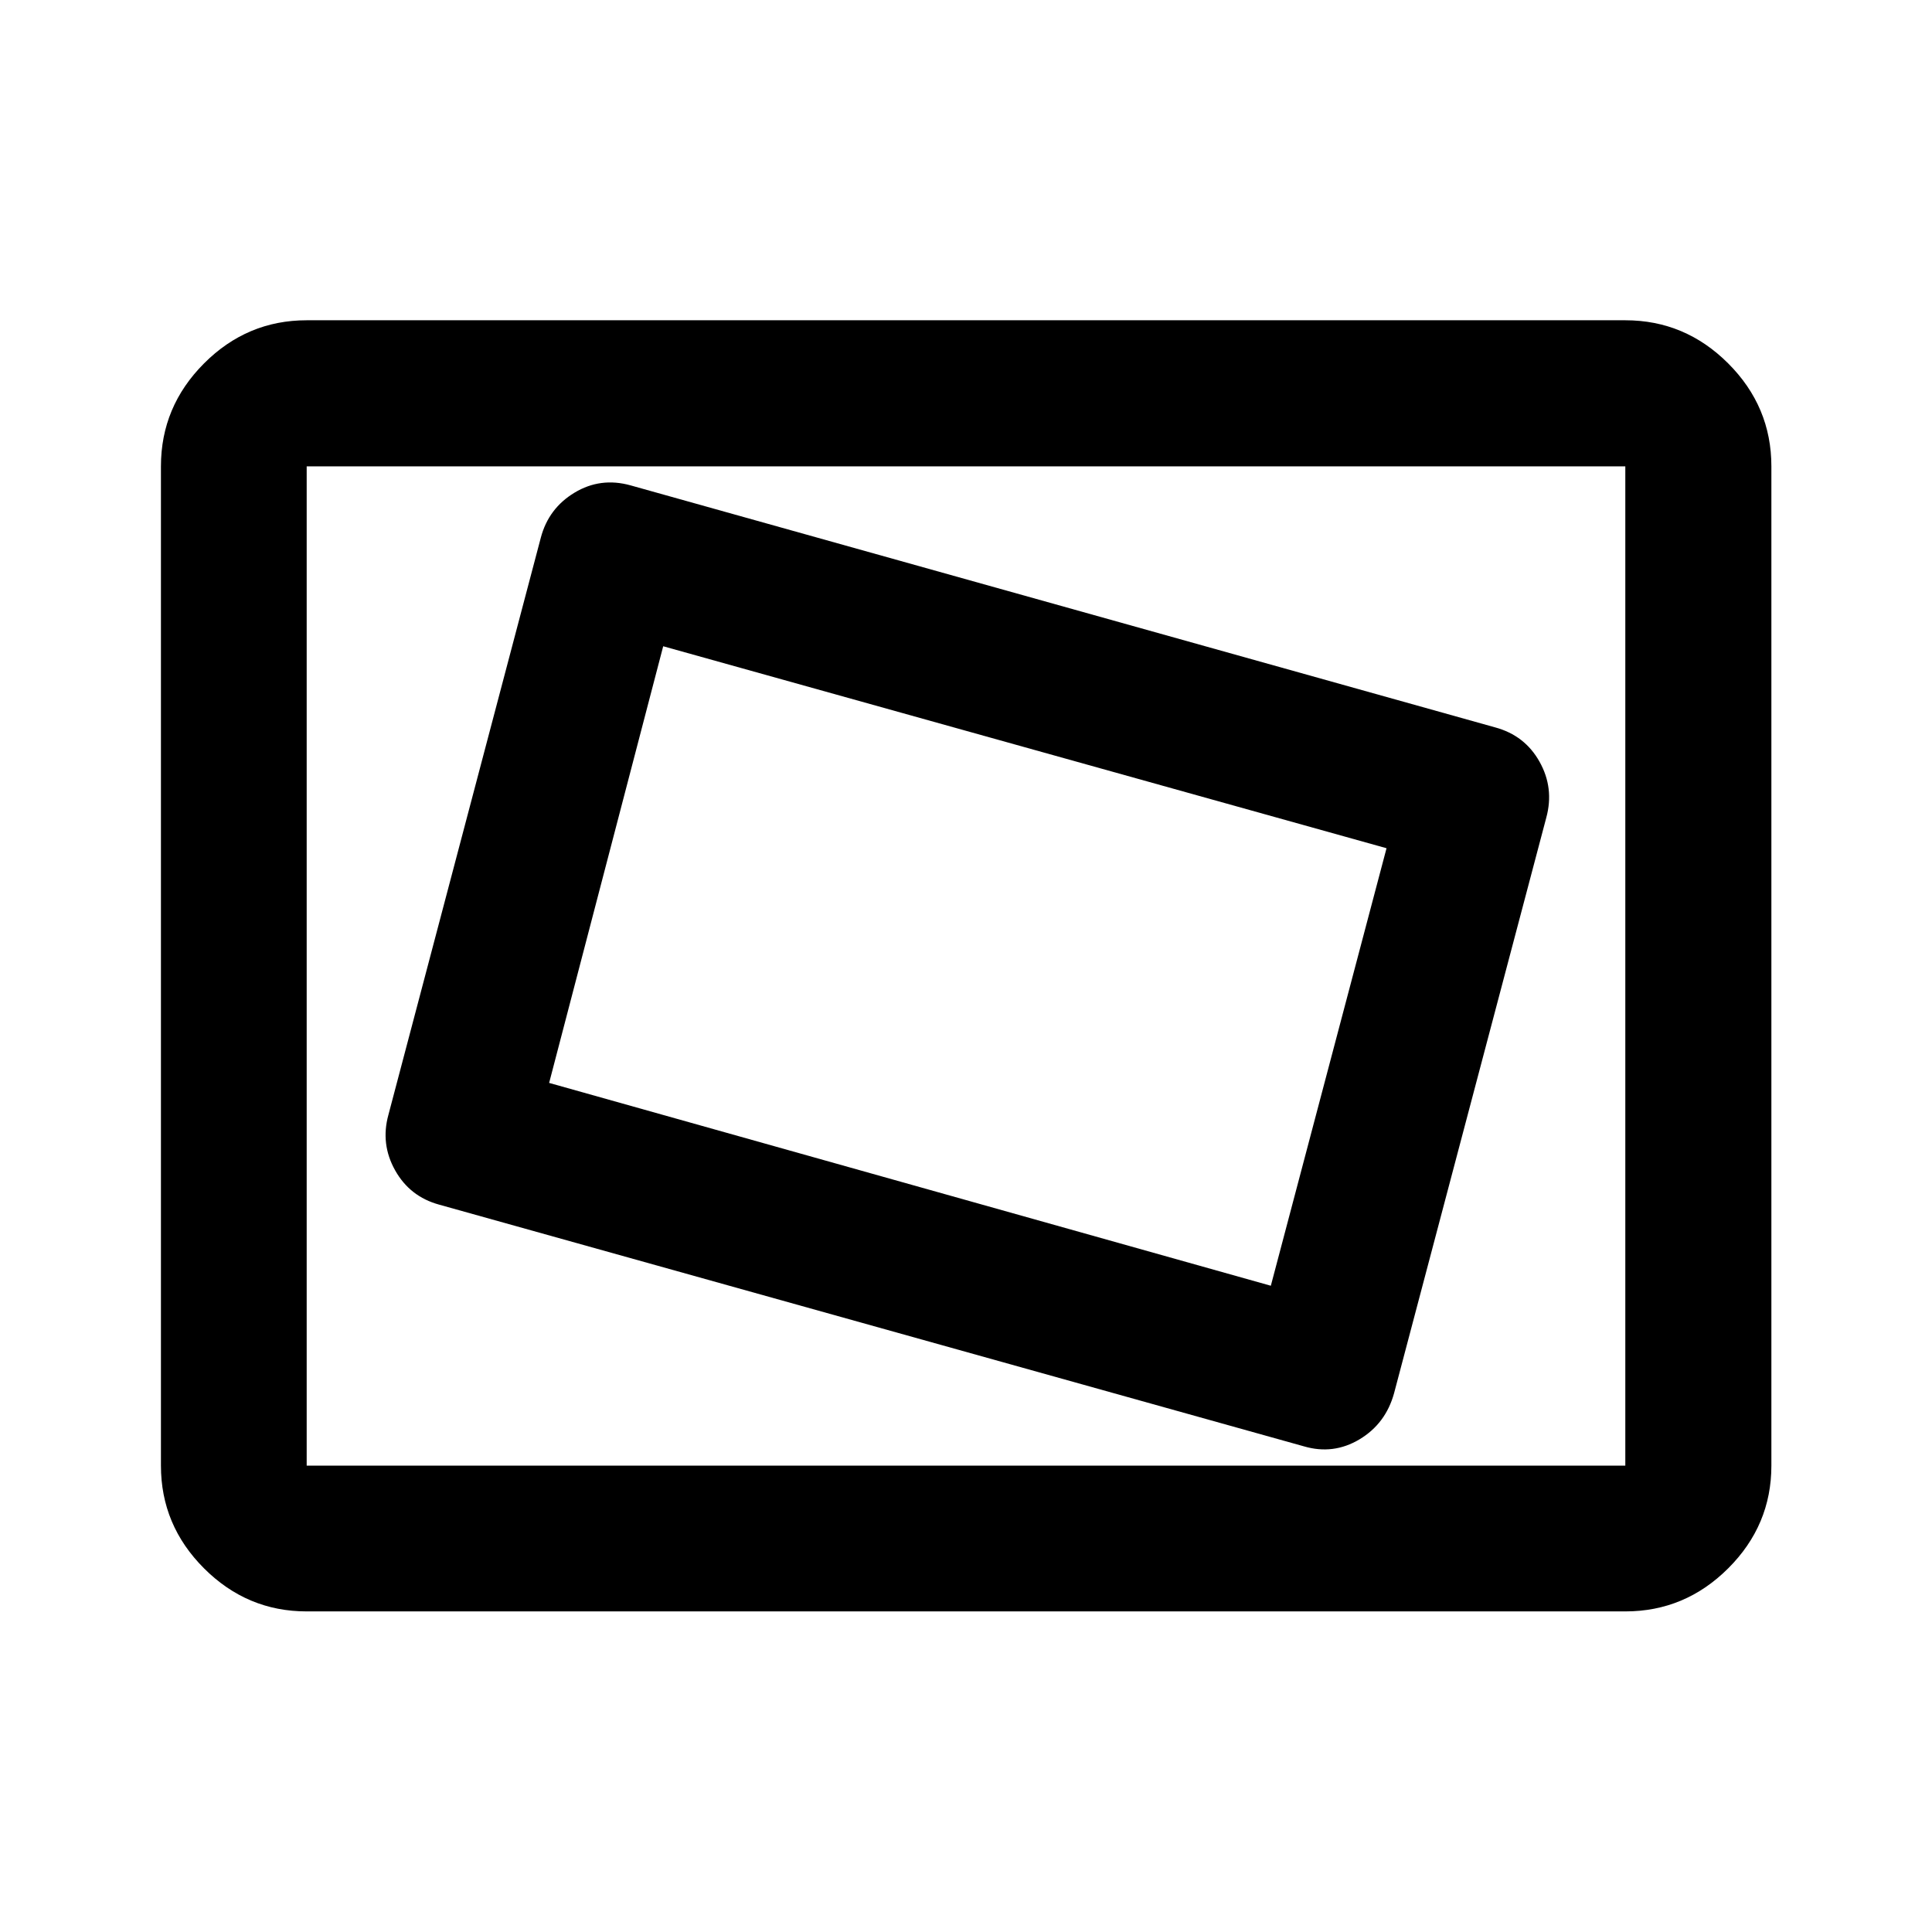 <svg xmlns="http://www.w3.org/2000/svg" height="40" viewBox="0 -960 960 960" width="40"><path d="M152.39-159.3q-29.62 0-51.02-21.41-21.4-21.4-21.4-51.01v-496.56q0-29.68 21.4-51.13 21.4-21.45 51.02-21.45h655.22q29.68 0 51.13 21.45 21.45 21.45 21.45 51.13v496.56q0 29.61-21.45 51.01-21.45 21.41-51.13 21.41H152.39Zm0-72.42h655.22v-496.56H152.39v496.56Zm540.31-35.97 75.65-286.06q3.98-14.66-3.36-27.75-7.33-13.09-22.07-17.07L313.3-718.83q-14.91-4.15-27.82 3.63-12.91 7.79-16.76 22.4l-75.73 286.79q-3.98 14.5 3.35 27.55t21.83 17.03l429.71 120.1q14.65 4.31 27.65-3.47 13-7.79 17.17-22.89Zm-61.23-53.43L272.86-421.91l56.68-216.97 359.42 100.36-57.49 217.4Zm-479.08 89.4v-496.56 496.56Z"/></svg>